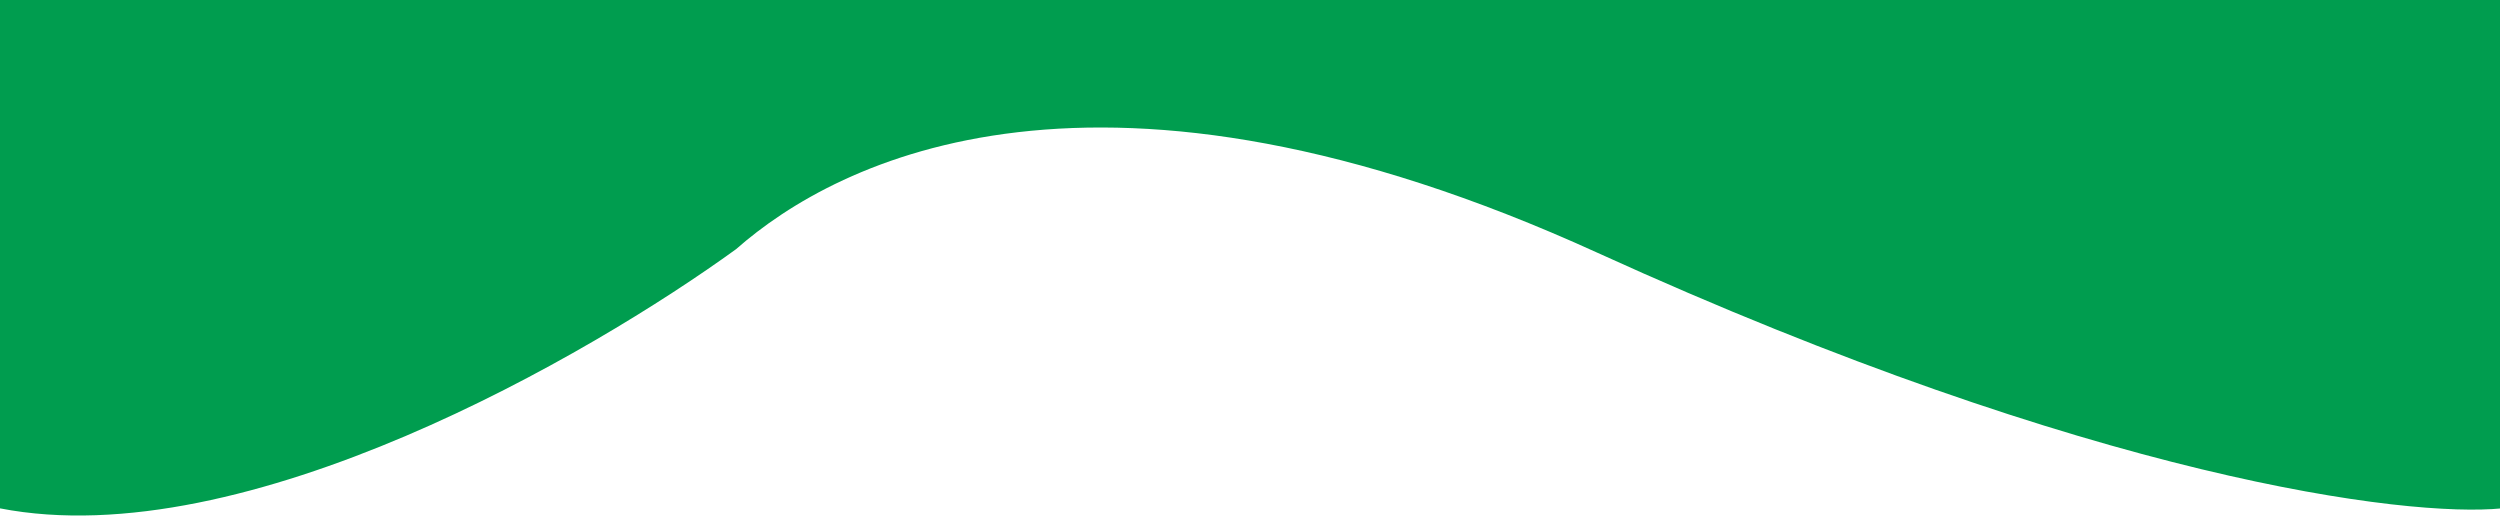 <svg width="1440" height="297" viewBox="0 0 1440 297" fill="none" xmlns="http://www.w3.org/2000/svg">
<path d="M1441 0H0V292.814C141.094 320.26 340.493 204.043 424 143.5C482.5 92 632.918 14.72 919.915 145.493C1206.91 276.266 1386.89 298.196 1441 292.814V0Z" fill="#009D4F"/>
</svg>
